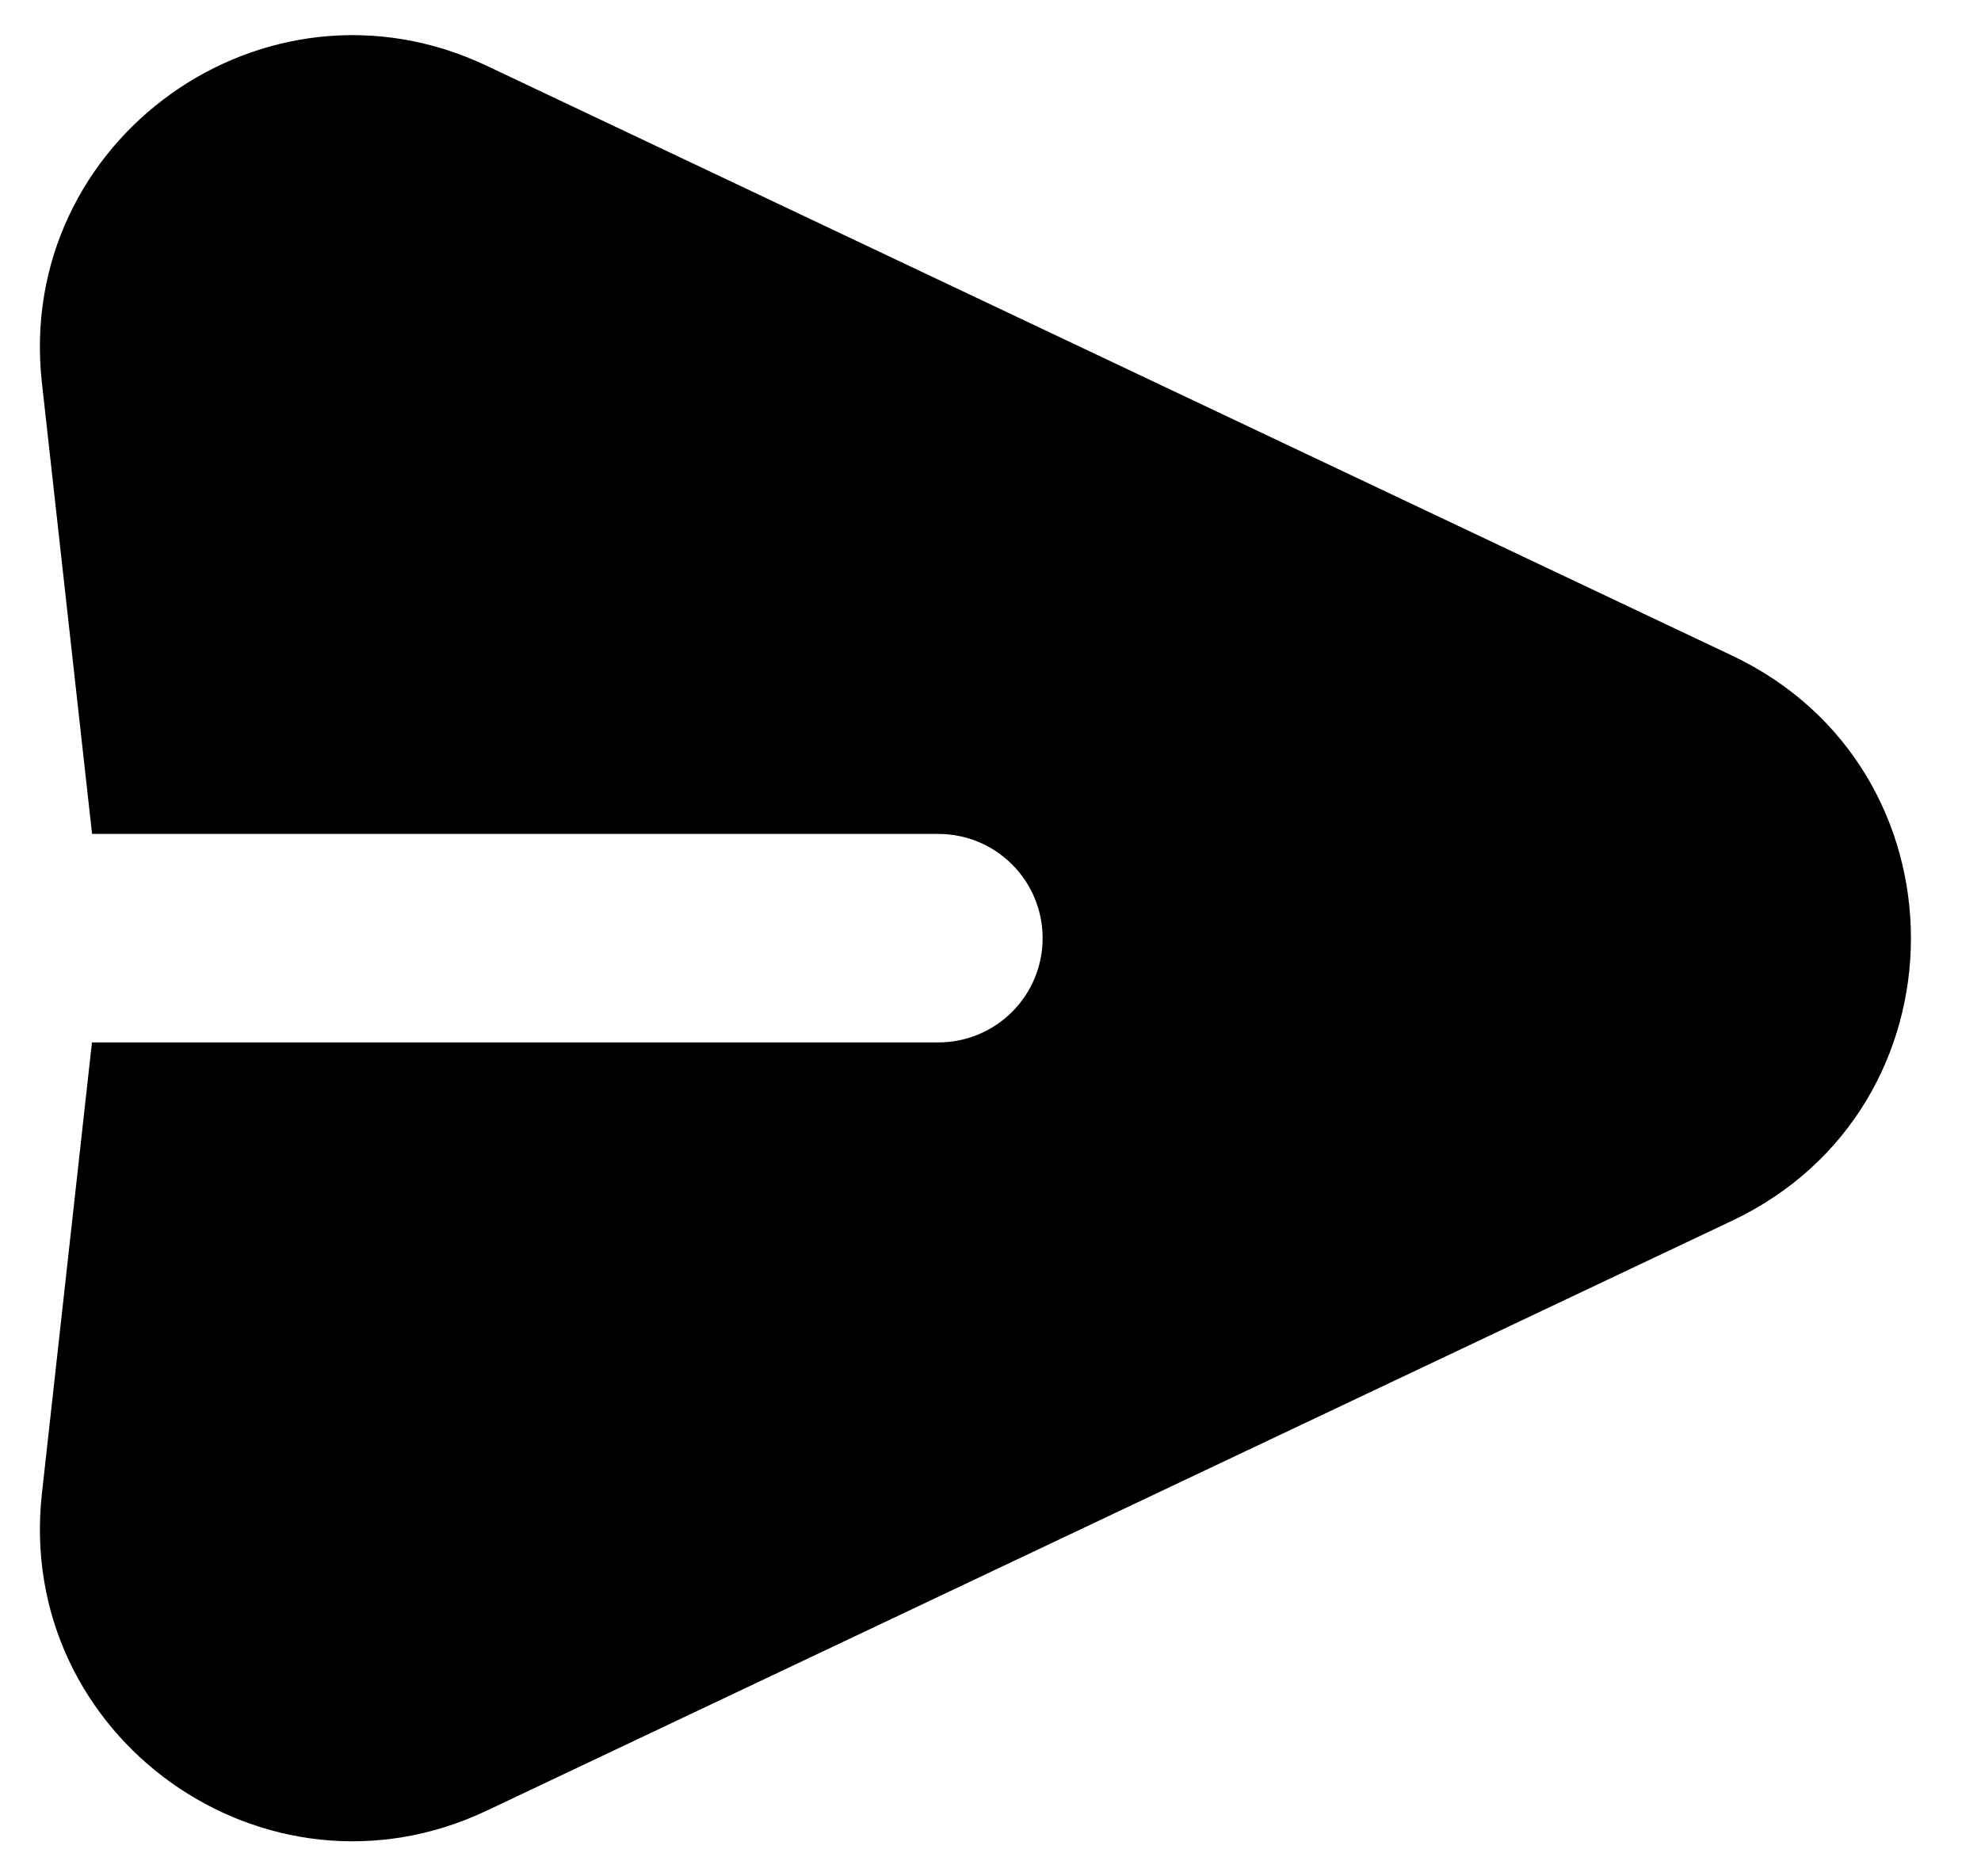 <svg width="19" height="18" viewBox="0 0 19 18" fill="currentColor" xmlns="http://www.w3.org/2000/svg">
<path fill-rule="evenodd" clip-rule="evenodd" d="M0.402 3.673C0.142 1.339 2.545 -0.375 4.668 0.631L16.612 6.289C18.9 7.372 18.9 10.628 16.612 11.711L4.668 17.37C2.545 18.376 0.143 16.662 0.402 14.328L0.882 10H9C9.265 10 9.52 9.895 9.707 9.707C9.895 9.52 10 9.265 10 9C10 8.735 9.895 8.48 9.707 8.293C9.52 8.105 9.265 8 9 8H0.883L0.402 3.673Z" fill="currentColor"/>
</svg>
